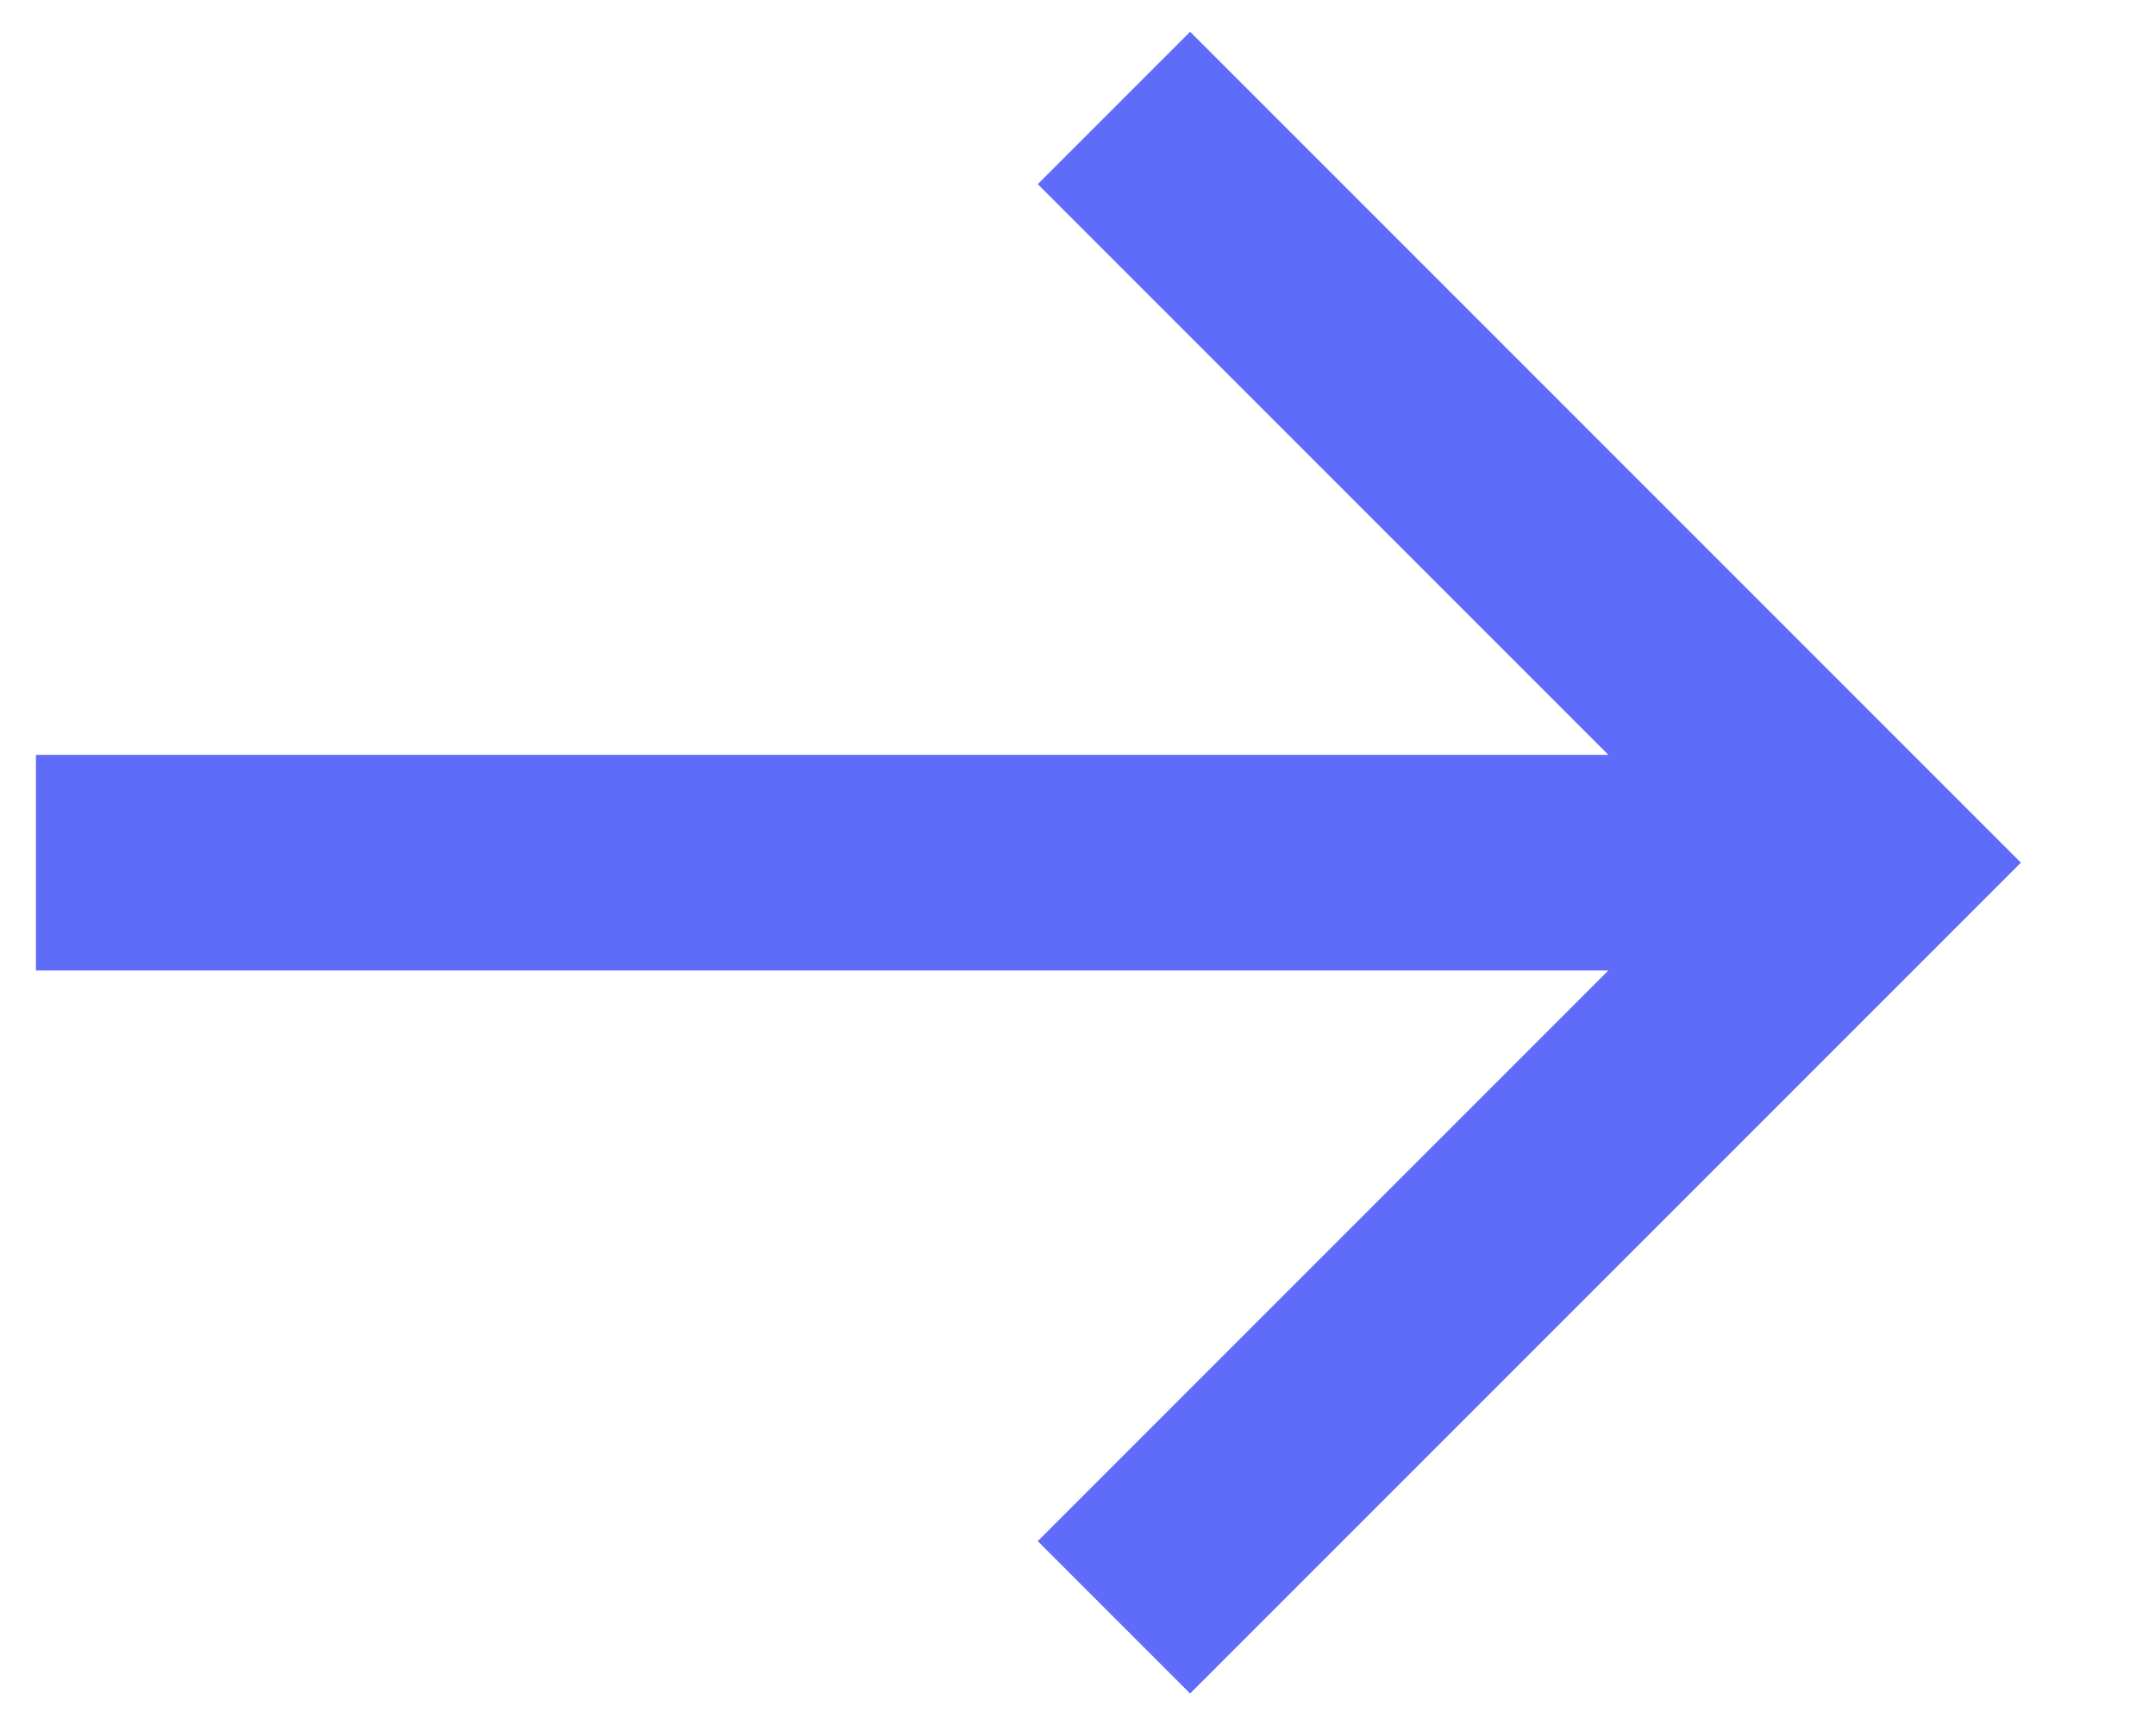 <svg width="15" height="12" viewBox="0 0 15 12" fill="none" xmlns="http://www.w3.org/2000/svg">
<path d="M0.25 6.751L11.19 6.751L7.22 10.721L8.28 11.781L14.06 6.001L8.28 0.221L7.22 1.281L11.19 5.251L0.25 5.251L0.25 6.751Z" fill="#5F6CFA"/>
</svg>
